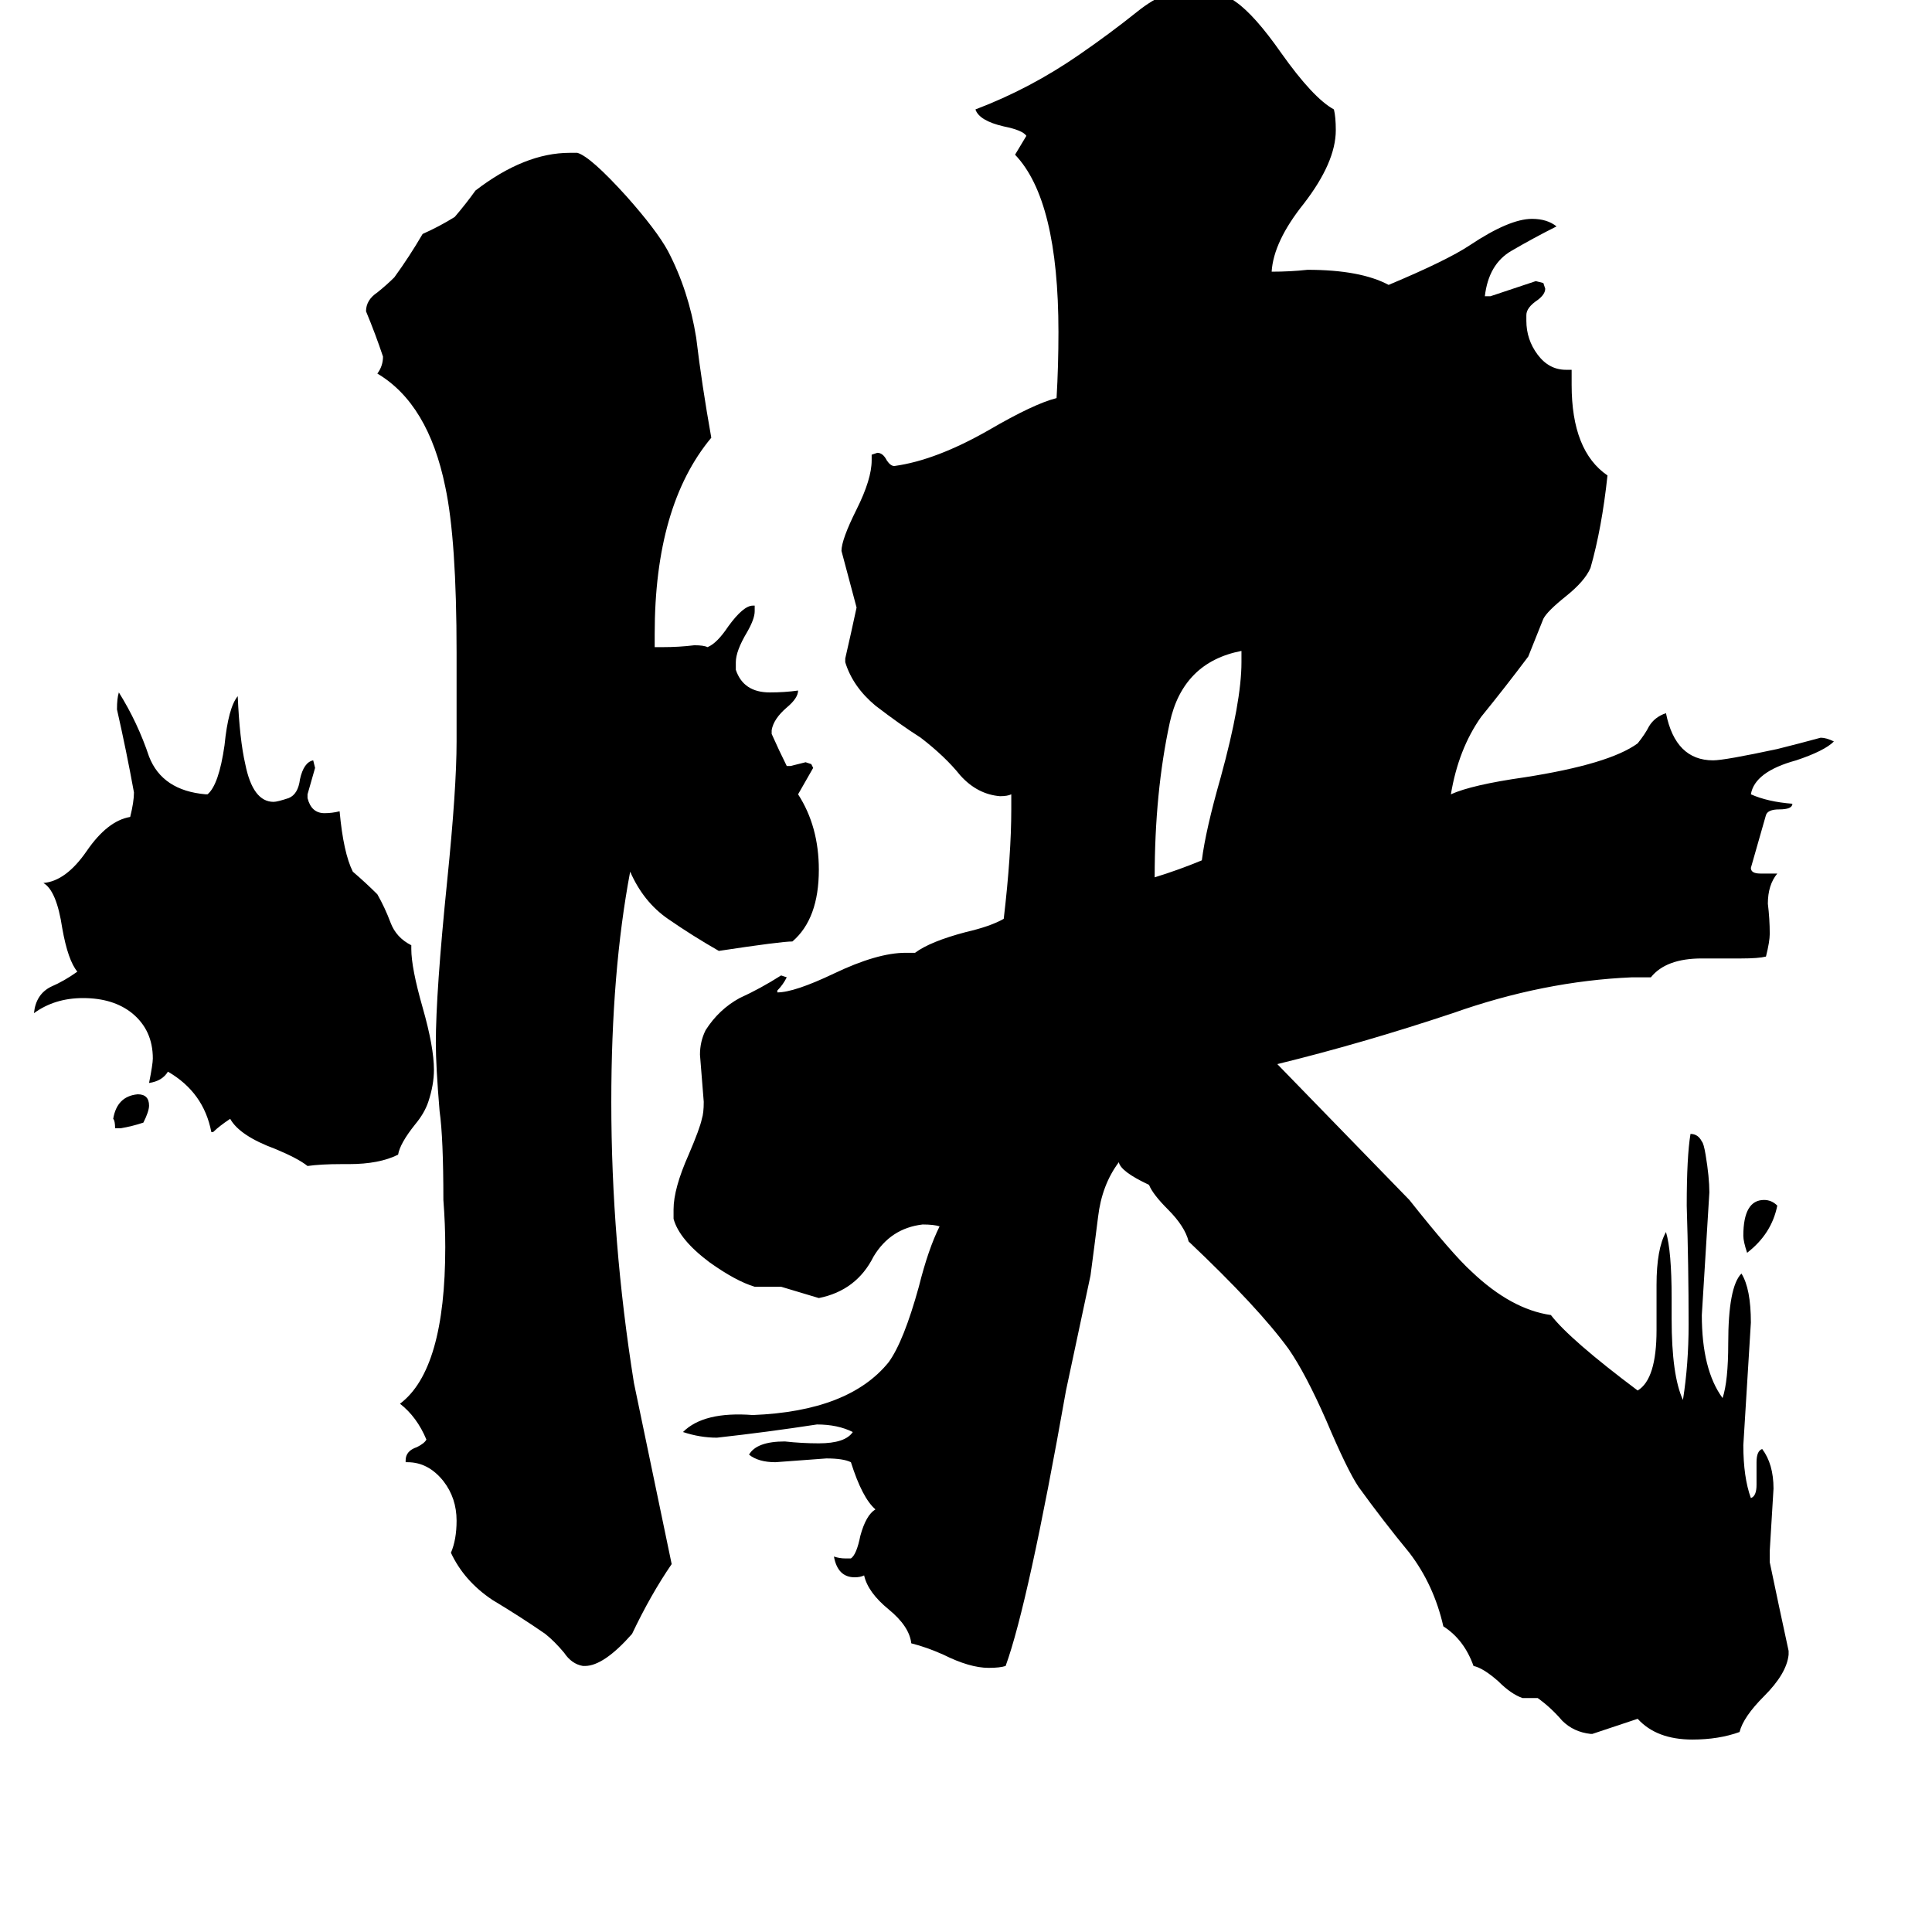 <svg xmlns="http://www.w3.org/2000/svg" viewBox="0 -800 1024 1024">
	<path fill="#000000" d="M64 -202H61Q61 -206 60 -207Q62 -219 73 -220Q79 -220 79 -214Q79 -211 76 -205Q70 -203 64 -202ZM942 -161Q939 -146 926 -136Q924 -142 924 -145Q924 -164 935 -164Q939 -164 942 -161ZM658 -449V-455Q627 -449 620 -417Q612 -380 612 -335Q625 -339 637 -344Q639 -360 647 -388Q658 -428 658 -449ZM185 -183H181Q170 -183 163 -182Q158 -186 146 -191Q127 -198 122 -207Q116 -203 113 -200H112Q108 -221 89 -232Q86 -227 79 -226Q81 -236 81 -239Q81 -254 70 -263Q60 -271 44 -271Q29 -271 18 -263Q19 -273 27 -277Q34 -280 41 -285Q36 -291 33 -308Q30 -328 23 -332Q35 -333 46 -349Q57 -365 69 -367Q71 -375 71 -380Q67 -402 62 -424Q62 -430 63 -433Q73 -417 79 -399Q86 -381 109 -379H110Q116 -384 119 -405Q121 -425 126 -431Q127 -408 130 -395Q134 -375 145 -375Q147 -375 153 -377Q158 -379 159 -387Q161 -396 166 -397L167 -393Q165 -386 163 -379V-377Q165 -369 172 -369Q176 -369 180 -370Q182 -348 187 -338Q194 -332 200 -326Q204 -319 207 -311Q210 -303 218 -299V-297Q218 -287 224 -266Q230 -245 230 -233Q230 -225 227 -216Q225 -210 220 -204Q212 -194 211 -188Q201 -183 185 -183ZM310 83H309Q303 82 299 76Q294 70 289 66Q276 57 261 48Q246 38 239 23Q242 16 242 6Q242 -6 235 -15Q227 -25 216 -25H215V-26Q215 -31 221 -33Q225 -35 226 -37Q221 -49 212 -56Q236 -74 236 -139Q236 -151 235 -164Q235 -197 233 -211Q231 -235 231 -247Q231 -274 237 -333Q242 -382 242 -407V-454Q242 -514 236 -542Q227 -586 200 -602Q203 -606 203 -611Q199 -623 194 -635Q194 -641 200 -645Q205 -649 209 -653Q217 -664 224 -676Q233 -680 241 -685Q247 -692 252 -699Q278 -719 302 -719H306Q313 -717 332 -696Q348 -678 354 -667Q365 -646 369 -621Q372 -596 377 -568Q347 -532 347 -464V-457H351Q360 -457 368 -458Q373 -458 375 -457Q380 -459 386 -468Q394 -479 399 -479H400V-476Q400 -472 396 -465Q390 -455 390 -449V-445Q394 -433 408 -433Q416 -433 423 -434Q423 -430 417 -425Q410 -419 409 -413V-411Q413 -402 417 -394H419Q423 -395 427 -396L430 -395L431 -393Q427 -386 423 -379Q434 -362 434 -339Q434 -313 420 -301Q414 -301 381 -296Q367 -304 354 -313Q341 -322 334 -338Q324 -285 324 -216Q324 -142 336 -67Q346 -19 356 29Q345 45 335 66Q320 83 310 83ZM948 75V77Q947 87 935 99Q924 110 922 118Q911 122 897 122Q878 122 868 111Q856 115 844 119H843Q834 118 828 112Q822 105 815 100H807Q801 98 794 91Q786 84 781 83Q776 69 765 62Q760 40 747 23Q733 6 720 -12Q714 -21 703 -47Q692 -72 683 -85Q667 -107 630 -142Q628 -150 619 -159Q611 -167 609 -172Q594 -179 593 -184Q584 -172 582 -155Q580 -139 578 -124L565 -63Q545 50 533 83Q530 84 524 84Q514 84 500 77Q491 73 483 71Q482 62 471 53Q460 44 458 35Q456 36 453 36Q444 36 442 25Q445 26 448 26H451Q454 24 456 14Q459 3 464 0Q457 -6 451 -25Q447 -27 438 -27Q425 -26 411 -25Q402 -25 397 -29Q401 -36 416 -36Q425 -35 434 -35Q448 -35 452 -41Q444 -45 433 -45Q407 -41 380 -38Q371 -38 362 -41Q373 -52 399 -50Q450 -52 471 -78Q479 -89 487 -118Q492 -138 498 -150Q495 -151 489 -151Q472 -149 463 -134Q454 -116 434 -112Q424 -115 414 -118H400Q390 -121 376 -131Q360 -143 357 -154V-159Q357 -170 365 -188Q371 -202 372 -207Q373 -210 373 -216Q372 -228 371 -241Q371 -248 374 -254Q381 -265 392 -271Q403 -276 414 -283L417 -282Q415 -278 412 -275V-274Q421 -274 442 -284Q465 -295 480 -295H485Q493 -301 512 -306Q525 -309 532 -313Q536 -347 536 -371V-379Q534 -378 530 -378Q518 -379 509 -389Q501 -399 488 -409Q477 -416 464 -426Q452 -436 448 -449V-451Q451 -464 454 -478Q450 -493 446 -508Q446 -514 454 -530Q462 -546 462 -556V-559L465 -560Q468 -560 470 -556Q472 -553 474 -553Q496 -556 524 -572Q548 -586 560 -589Q561 -606 561 -624Q561 -694 538 -718Q541 -723 544 -728Q542 -731 532 -733Q519 -736 517 -742Q546 -753 572 -771Q588 -782 603 -794Q618 -806 634 -807Q644 -807 655 -799Q665 -792 679 -772Q696 -748 707 -742Q708 -738 708 -731Q708 -714 691 -692Q675 -672 674 -656Q684 -656 693 -657Q721 -657 736 -649Q767 -662 779 -670Q800 -684 812 -684Q820 -684 825 -680Q813 -674 801 -667Q789 -660 787 -643H790Q802 -647 814 -651L818 -650L819 -647Q819 -644 815 -641Q809 -637 809 -633V-630Q809 -620 815 -612Q821 -604 830 -604H833V-596Q833 -561 852 -548Q849 -520 843 -499Q840 -492 830 -484Q820 -476 818 -472Q814 -462 810 -452Q798 -436 785 -420Q773 -403 769 -379Q780 -384 808 -388Q853 -395 868 -406Q872 -411 874 -415Q877 -420 883 -422Q888 -397 908 -397Q914 -397 942 -403Q954 -406 965 -409Q968 -409 972 -407Q967 -402 952 -397Q930 -391 928 -379Q937 -375 950 -374Q950 -371 943 -371Q937 -371 936 -368Q932 -354 928 -340Q928 -337 933 -337H942Q937 -331 937 -321Q938 -313 938 -305Q938 -301 936 -293Q932 -292 923 -292H902Q883 -292 875 -282H865Q818 -280 770 -263Q722 -247 677 -236Q712 -200 747 -164Q770 -135 780 -126Q801 -106 822 -103Q832 -90 868 -63Q878 -69 878 -95V-119Q878 -138 883 -147Q886 -137 886 -112V-101Q886 -71 892 -58Q895 -77 895 -98Q895 -129 894 -161Q894 -187 896 -199Q900 -199 902 -195Q903 -194 904 -188Q906 -176 906 -168Q904 -135 902 -103Q902 -74 913 -59Q916 -68 916 -88Q916 -118 923 -125Q928 -117 928 -99Q926 -66 924 -34Q924 -17 928 -6Q931 -7 931 -13V-25Q931 -31 934 -32Q940 -24 940 -11Q939 6 938 22V28Q943 52 948 75Z"/>
</svg>